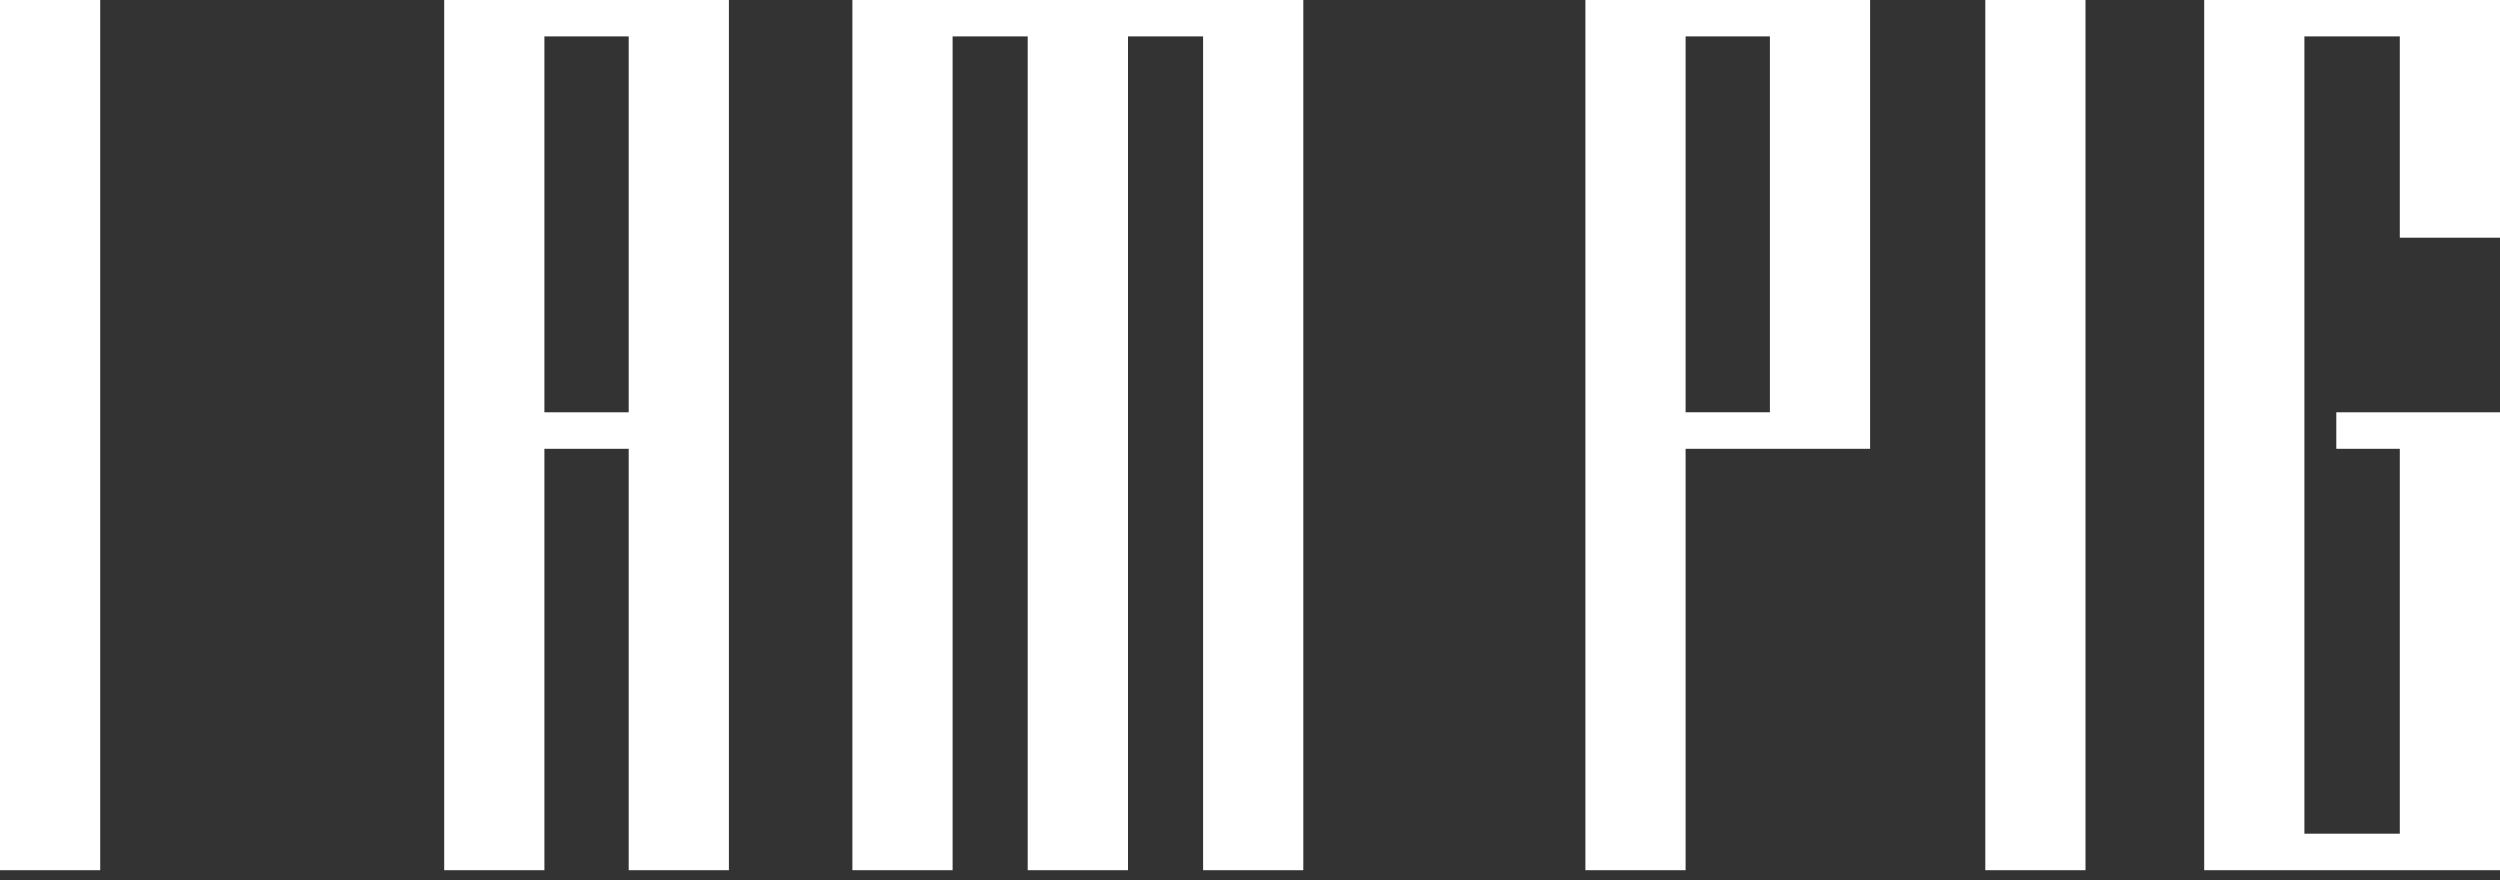 <?xml version="1.0" encoding="UTF-8"?><svg id="b" xmlns="http://www.w3.org/2000/svg" viewBox="0 0 250 88"><rect x="0" y="0" width="250" height="88" fill="#333333" stroke="none"/><rect width="10.02" height="87.02" fill="#fff"/><path d="M44.42,0v87.02h10.02v-42.14h8.43v42.14h10.02V0h-28.47ZM54.44,41.23V3.64h8.43v37.59h-8.43Z" fill="#fff"/><rect x="198.53" width="10.02" height="87.02" fill="#fff"/><polygon points="250 23.77 250 0 220.42 0 220.42 87.02 250 87.02 250 41.23 233.63 41.23 233.63 44.88 239.98 44.88 239.98 83.37 230.44 83.37 230.44 3.64 239.98 3.64 239.98 23.77 250 23.77" fill="#fff"/><path d="M158.54,0v87.02h10.02v-42.14h18.45V0h-28.47ZM168.56,41.23V3.64h8.43v37.59h-8.43Z" fill="#fff"/><polygon points="85.24 0 85.24 87.02 95.26 87.02 95.26 3.64 102.77 3.64 102.77 87.02 112.8 87.02 112.8 3.64 120.31 3.64 120.31 87.02 130.33 87.02 130.33 0 85.24 0" fill="#fff"/></svg>